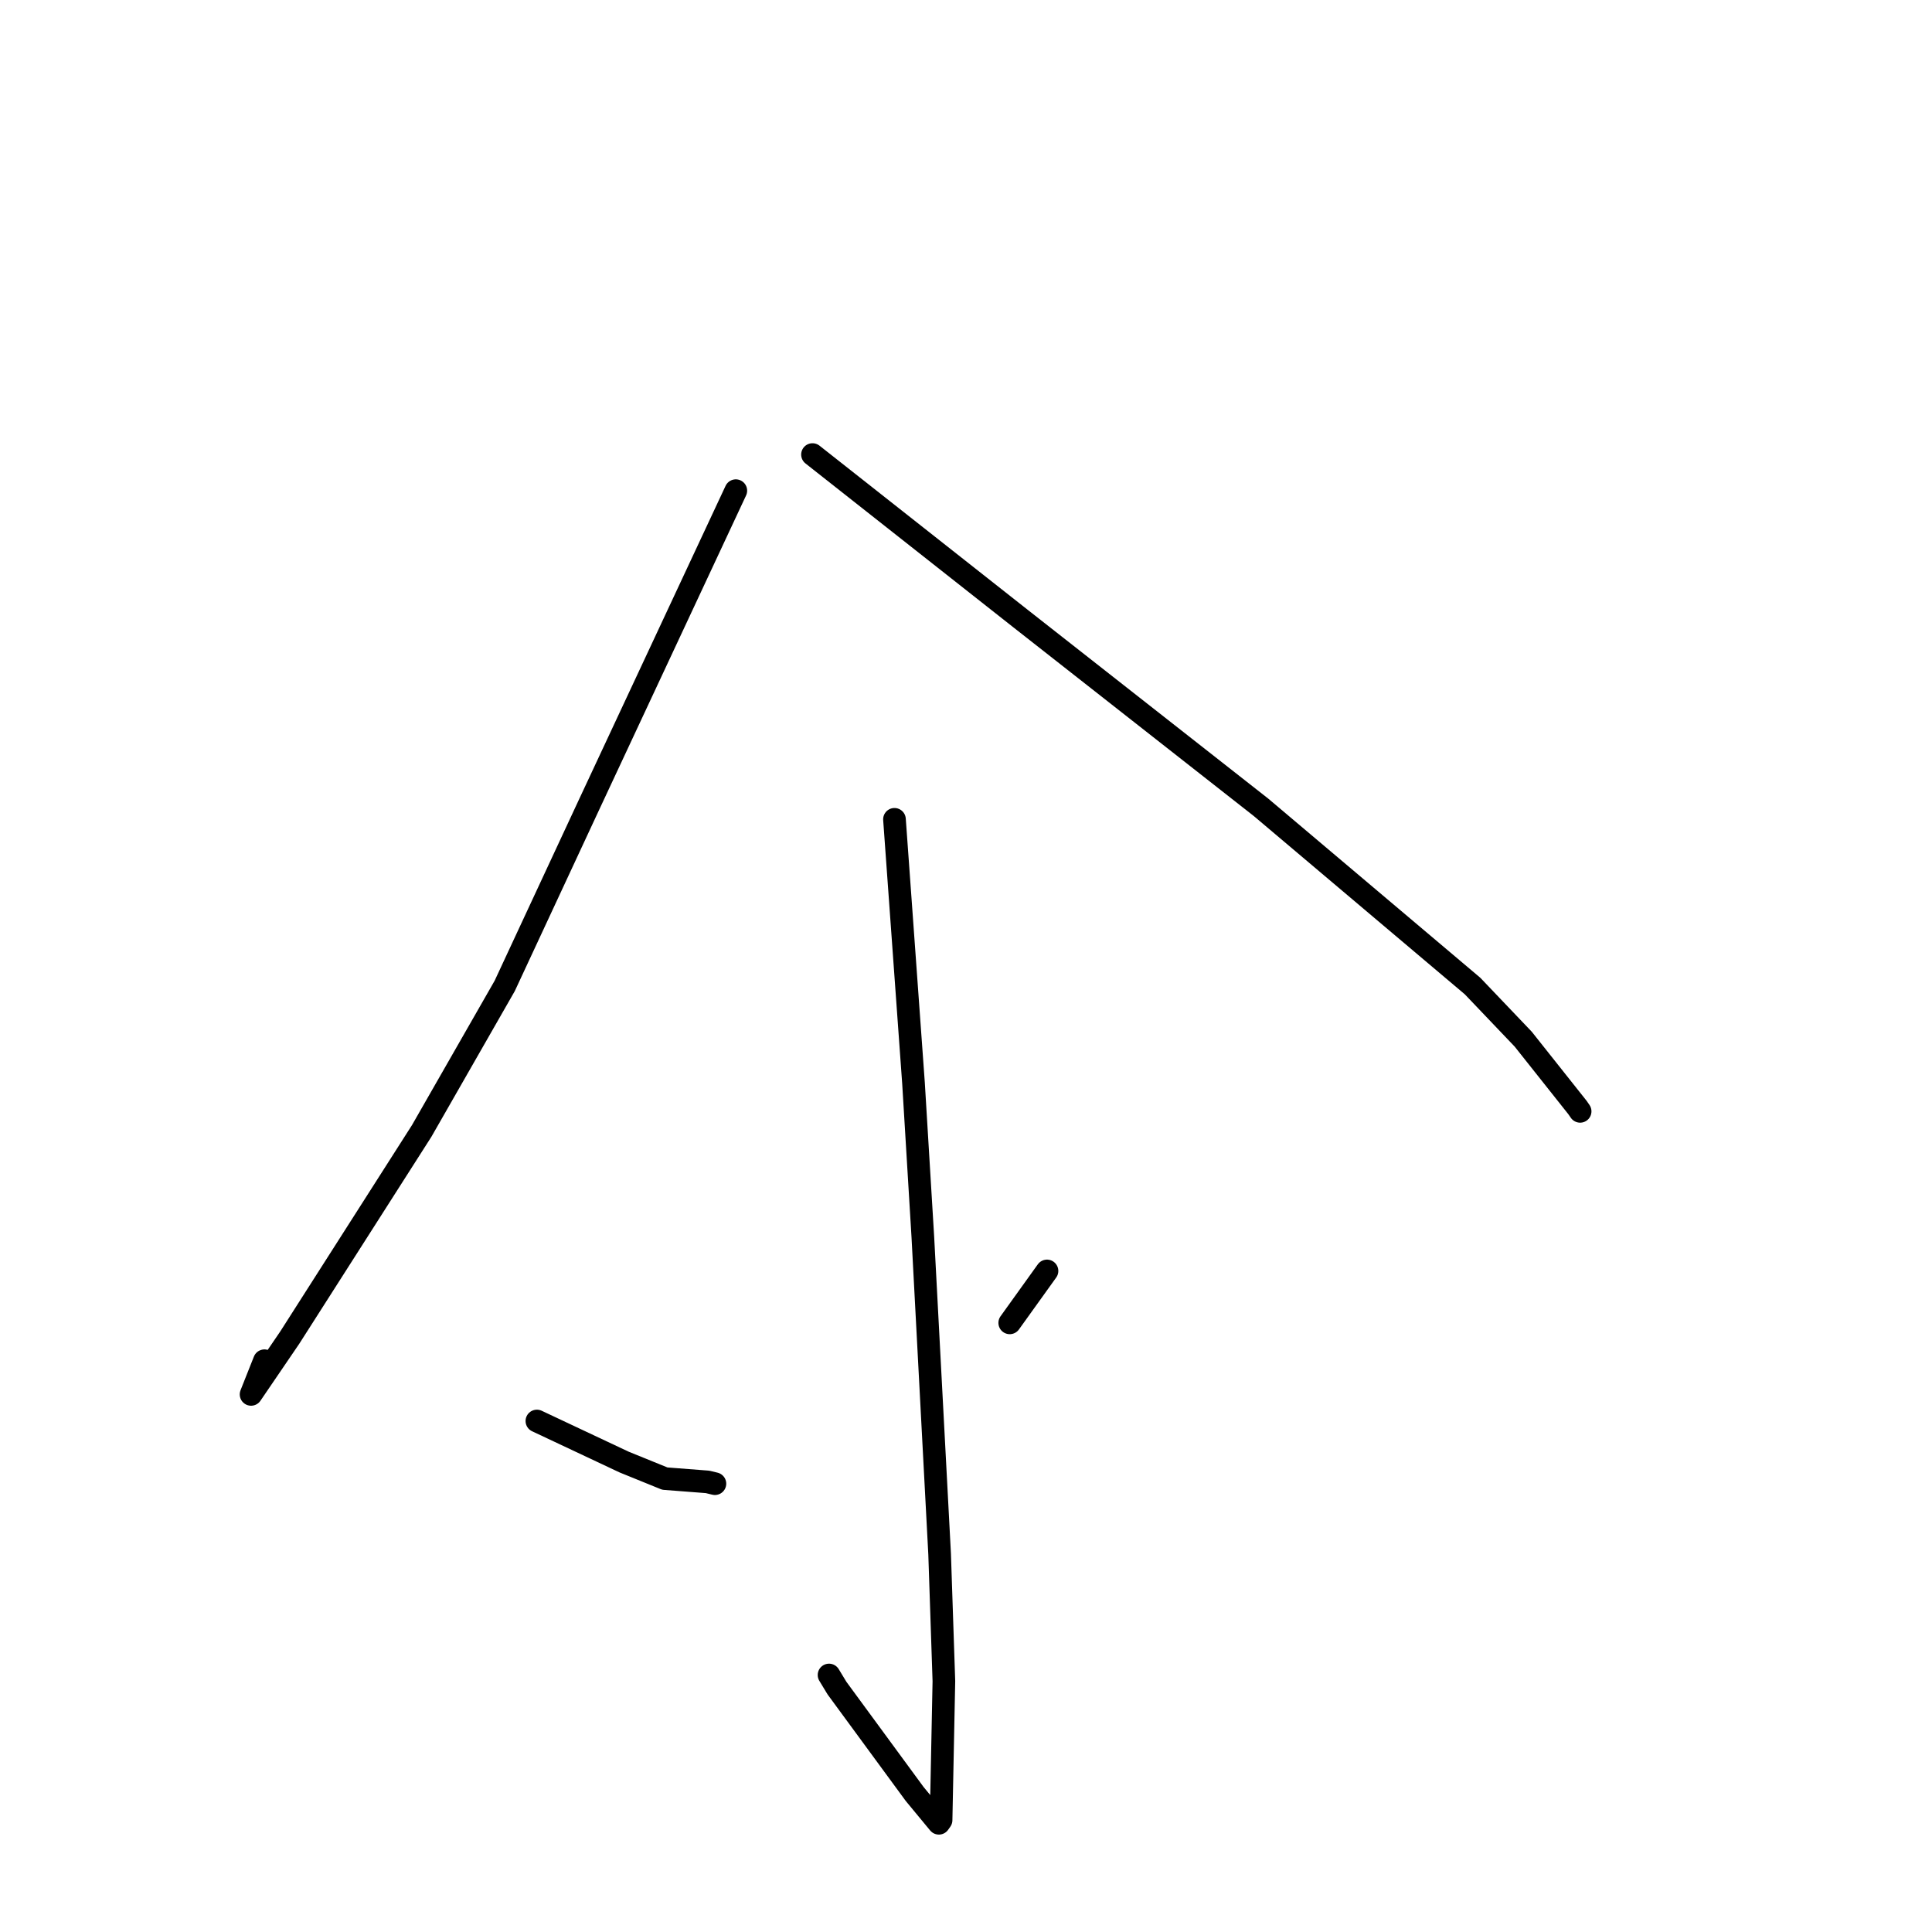 <?xml version="1.0" standalone="no"?>
    <svg width="256" height="256" xmlns="http://www.w3.org/2000/svg" version="1.1">
    <polyline stroke="black" stroke-width="3" stroke-linecap="round" fill="transparent" stroke-linejoin="round" points="97.5 65.016 87.792 85.787 78.083 106.559 66.877 130.637 55.88 149.85 38.386 177.253 33.268 184.765 34.878 180.709 35.039 180.304 " />
        <polyline stroke="black" stroke-width="3" stroke-linecap="round" fill="transparent" stroke-linejoin="round" points="107.659 60.231 121.452 71.105 135.246 81.98 167.092 106.975 195.119 130.653 201.832 137.691 209.024 146.751 209.376 147.26 " />
        <polyline stroke="black" stroke-width="3" stroke-linecap="round" fill="transparent" stroke-linejoin="round" points="118.522 108.565 119.783 126.037 121.043 143.509 122.28 163.886 124.505 205.911 125.07 222.764 124.698 241.181 124.436 241.552 124.407 241.592 121.202 237.716 110.908 223.689 109.851 221.945 " />
        <polyline stroke="black" stroke-width="3" stroke-linecap="round" fill="transparent" stroke-linejoin="round" points="71.14 188.29 76.921 191.011 82.703 193.733 88.092 195.922 93.754 196.359 94.73 196.595 " />
        <polyline stroke="black" stroke-width="3" stroke-linecap="round" fill="transparent" stroke-linejoin="round" points="138.733 168.406 136.264 171.846 133.795 175.286 " />
        </svg>